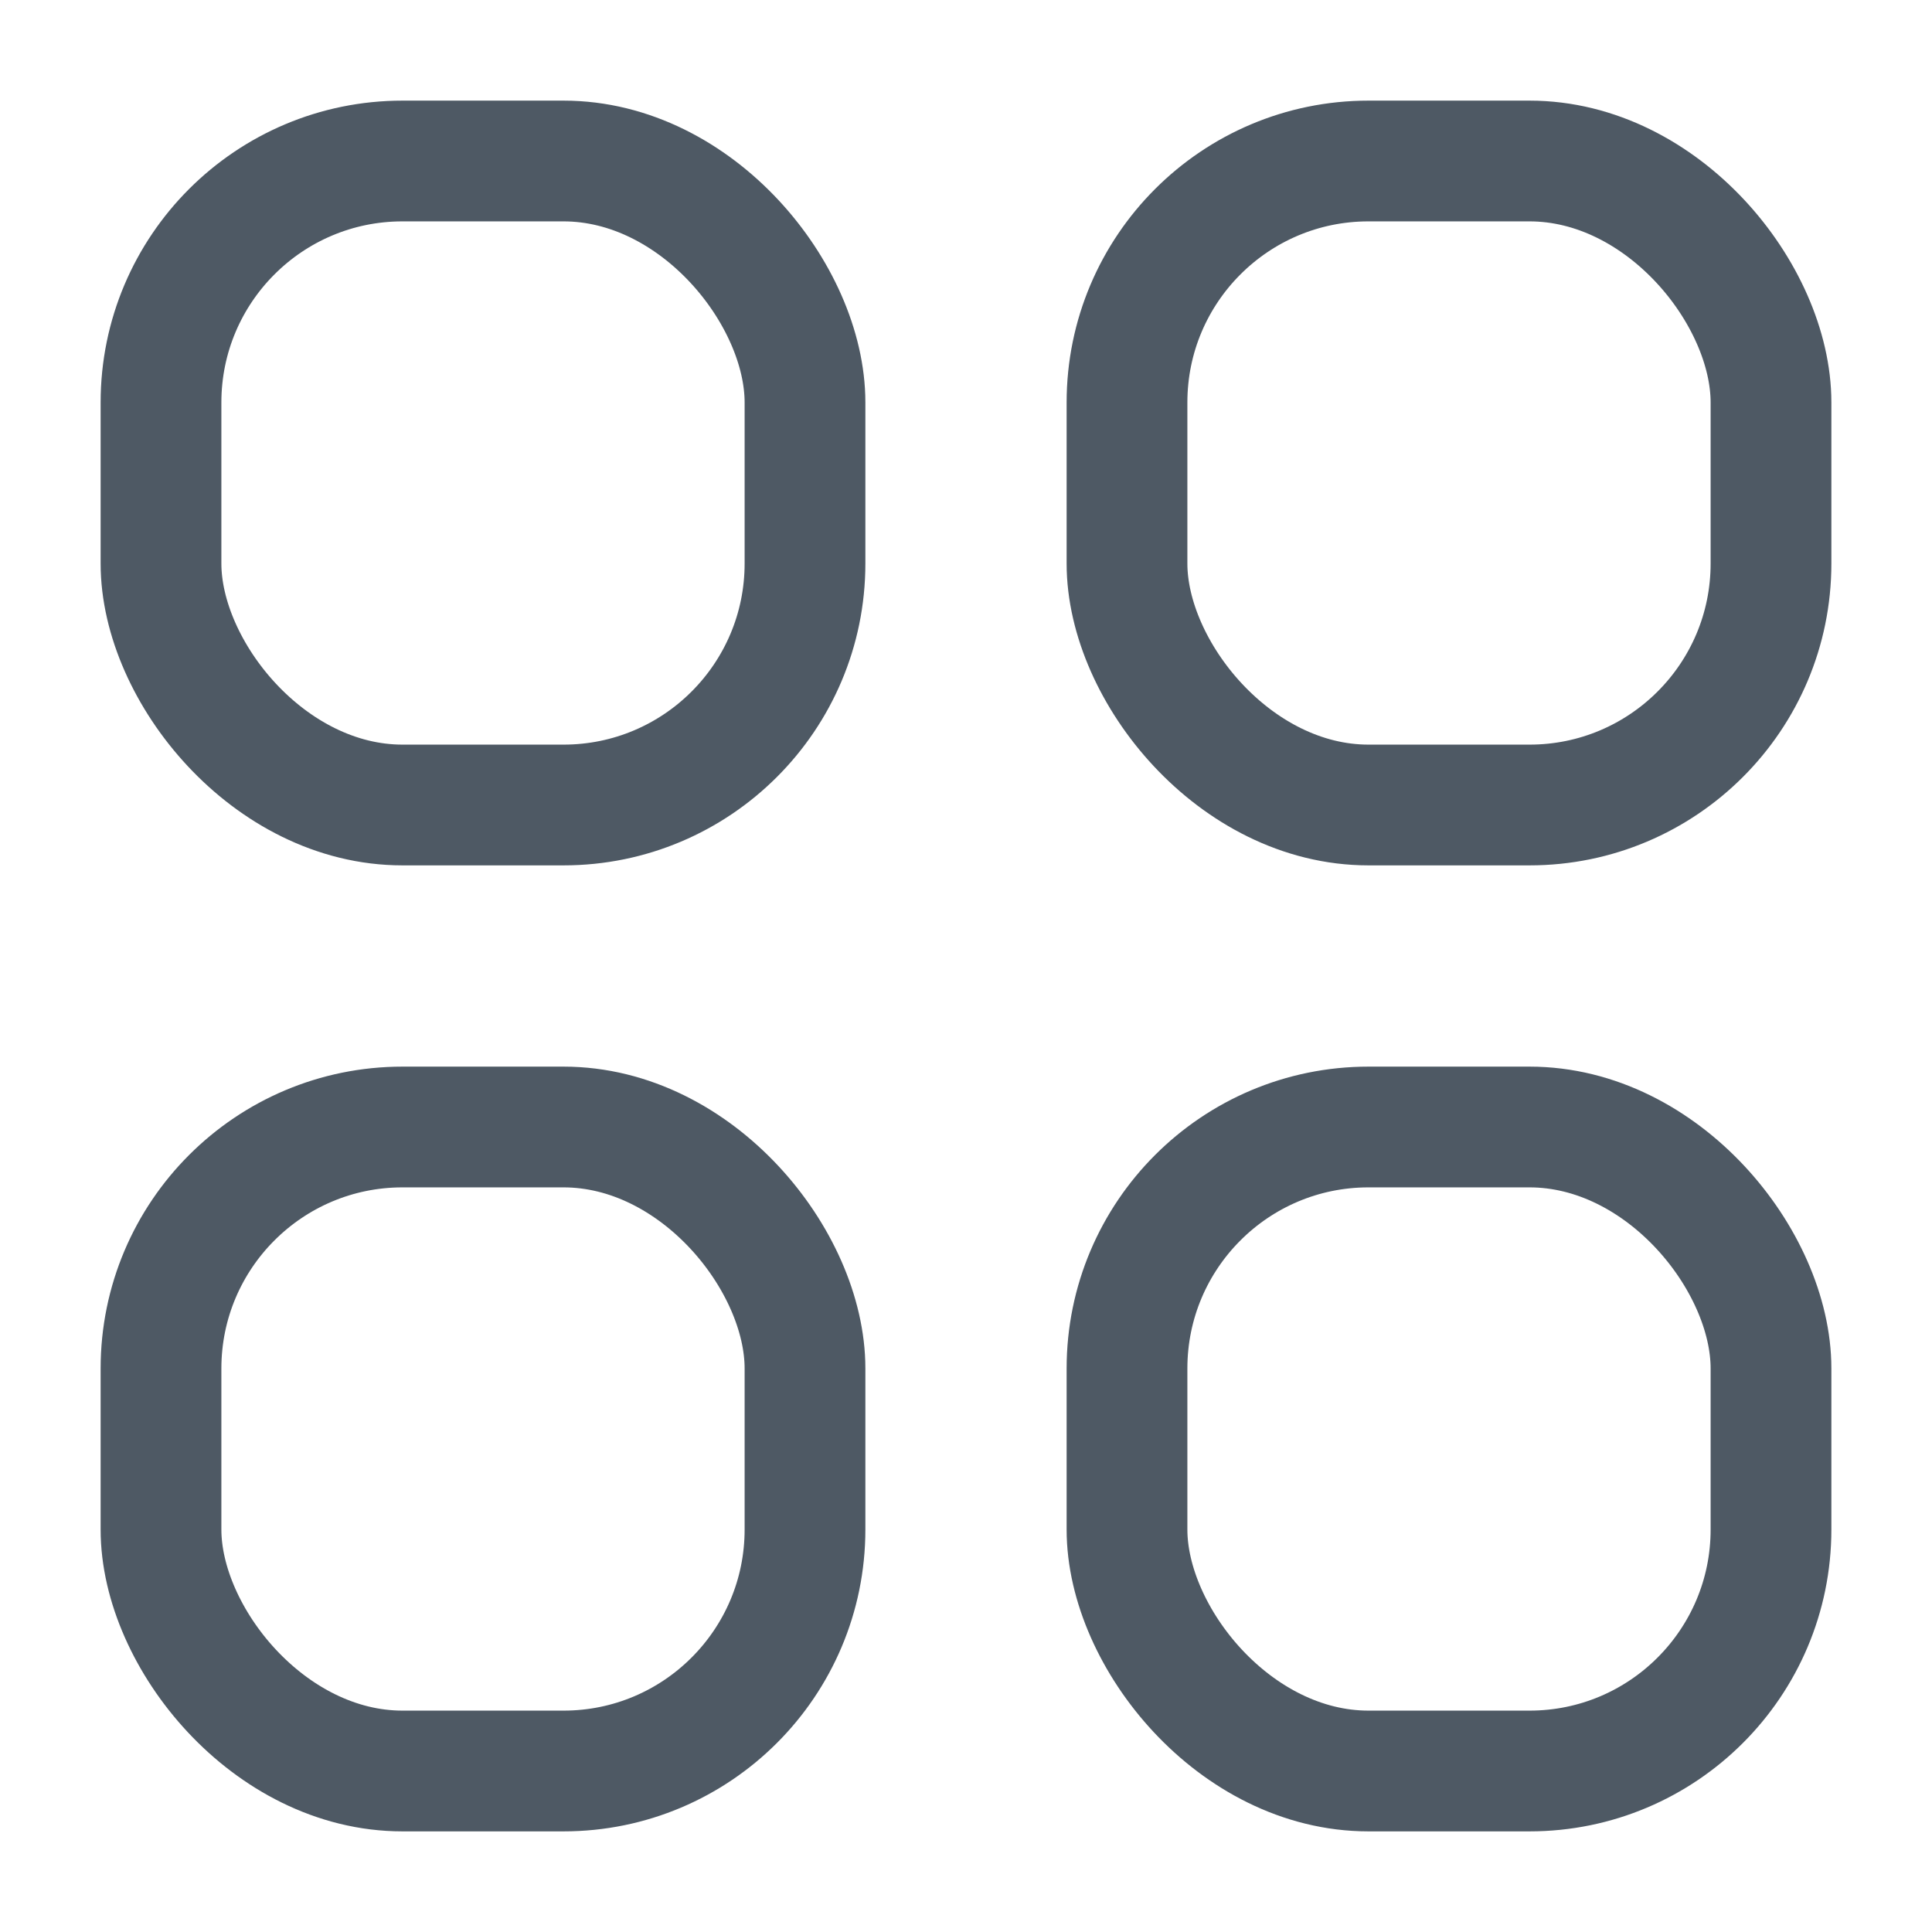 <svg width="24" height="24" viewBox="0 0 24 24" fill="none" xmlns="http://www.w3.org/2000/svg">
<rect x="2" y="2" width="8" height="8" rx="3" stroke="#4E5964" stroke-width="1.5"/>
<rect x="2" y="14" width="8" height="8" rx="3" stroke="#4E5964" stroke-width="1.5"/>
<rect x="14" y="14" width="8" height="8" rx="3" stroke="#4E5964" stroke-width="1.5"/>
<rect x="14" y="2" width="8" height="8" rx="3" stroke="#4E5964" stroke-width="1.5"/>
</svg>
